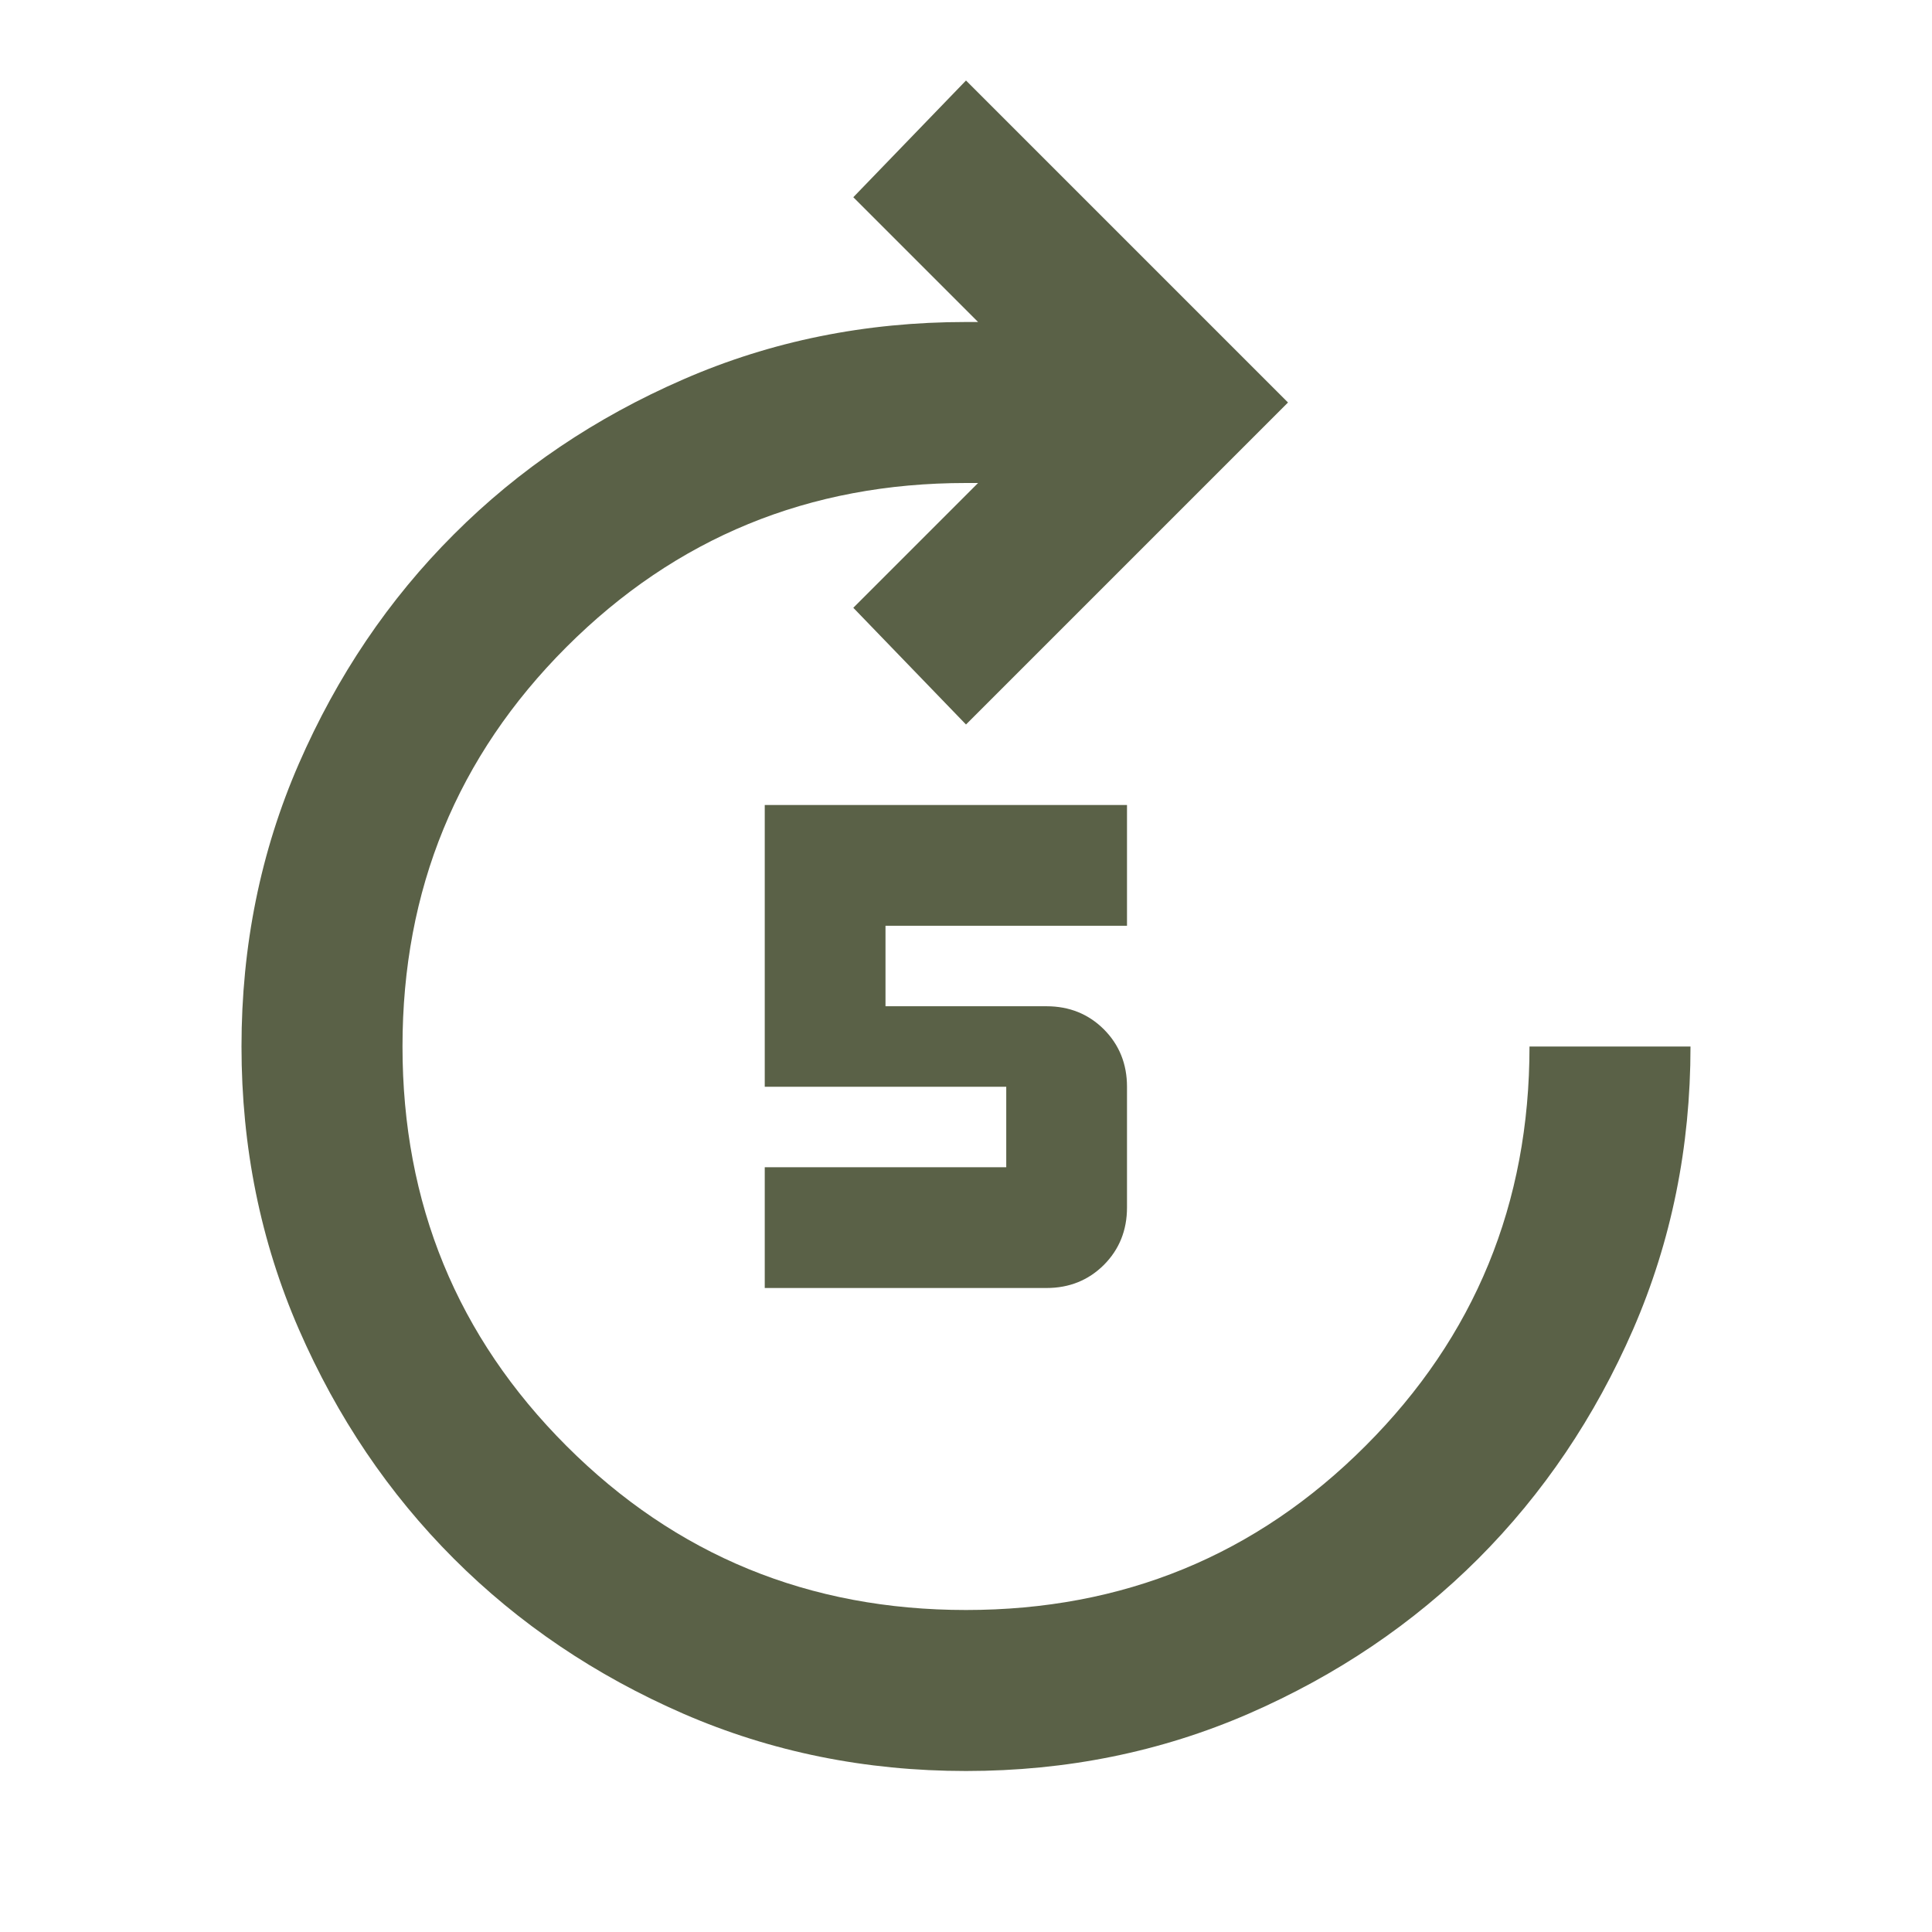 <svg width="24" height="24" viewBox="0 0 24 24" fill="none" xmlns="http://www.w3.org/2000/svg">
<path d="M12 22C10.75 22 9.579 21.762 8.488 21.288C7.396 20.812 6.446 20.171 5.638 19.363C4.829 18.554 4.188 17.604 3.712 16.512C3.237 15.421 3 14.25 3 13C3 11.75 3.237 10.579 3.712 9.488C4.188 8.396 4.829 7.446 5.638 6.638C6.446 5.829 7.396 5.188 8.488 4.713C9.579 4.237 10.75 4 12 4H12.15L10.6 2.45L12 1L16 5L12 9L10.6 7.55L12.15 6H12C10.05 6 8.396 6.679 7.037 8.037C5.679 9.396 5 11.05 5 13C5 14.95 5.679 16.604 7.037 17.962C8.396 19.321 10.05 20 12 20C13.95 20 15.604 19.321 16.962 17.962C18.321 16.604 19 14.95 19 13H21C21 14.25 20.762 15.421 20.288 16.512C19.812 17.604 19.171 18.554 18.363 19.363C17.554 20.171 16.604 20.812 15.512 21.288C14.421 21.762 13.25 22 12 22ZM9.5 16V14.5H12.5V13.5H9.5V10H14V11.5H11V12.5H13C13.283 12.5 13.521 12.596 13.713 12.787C13.904 12.979 14 13.217 14 13.5V15C14 15.283 13.904 15.521 13.713 15.713C13.521 15.904 13.283 16 13 16H9.5Z" fill="#5A6147"/>
</svg>
